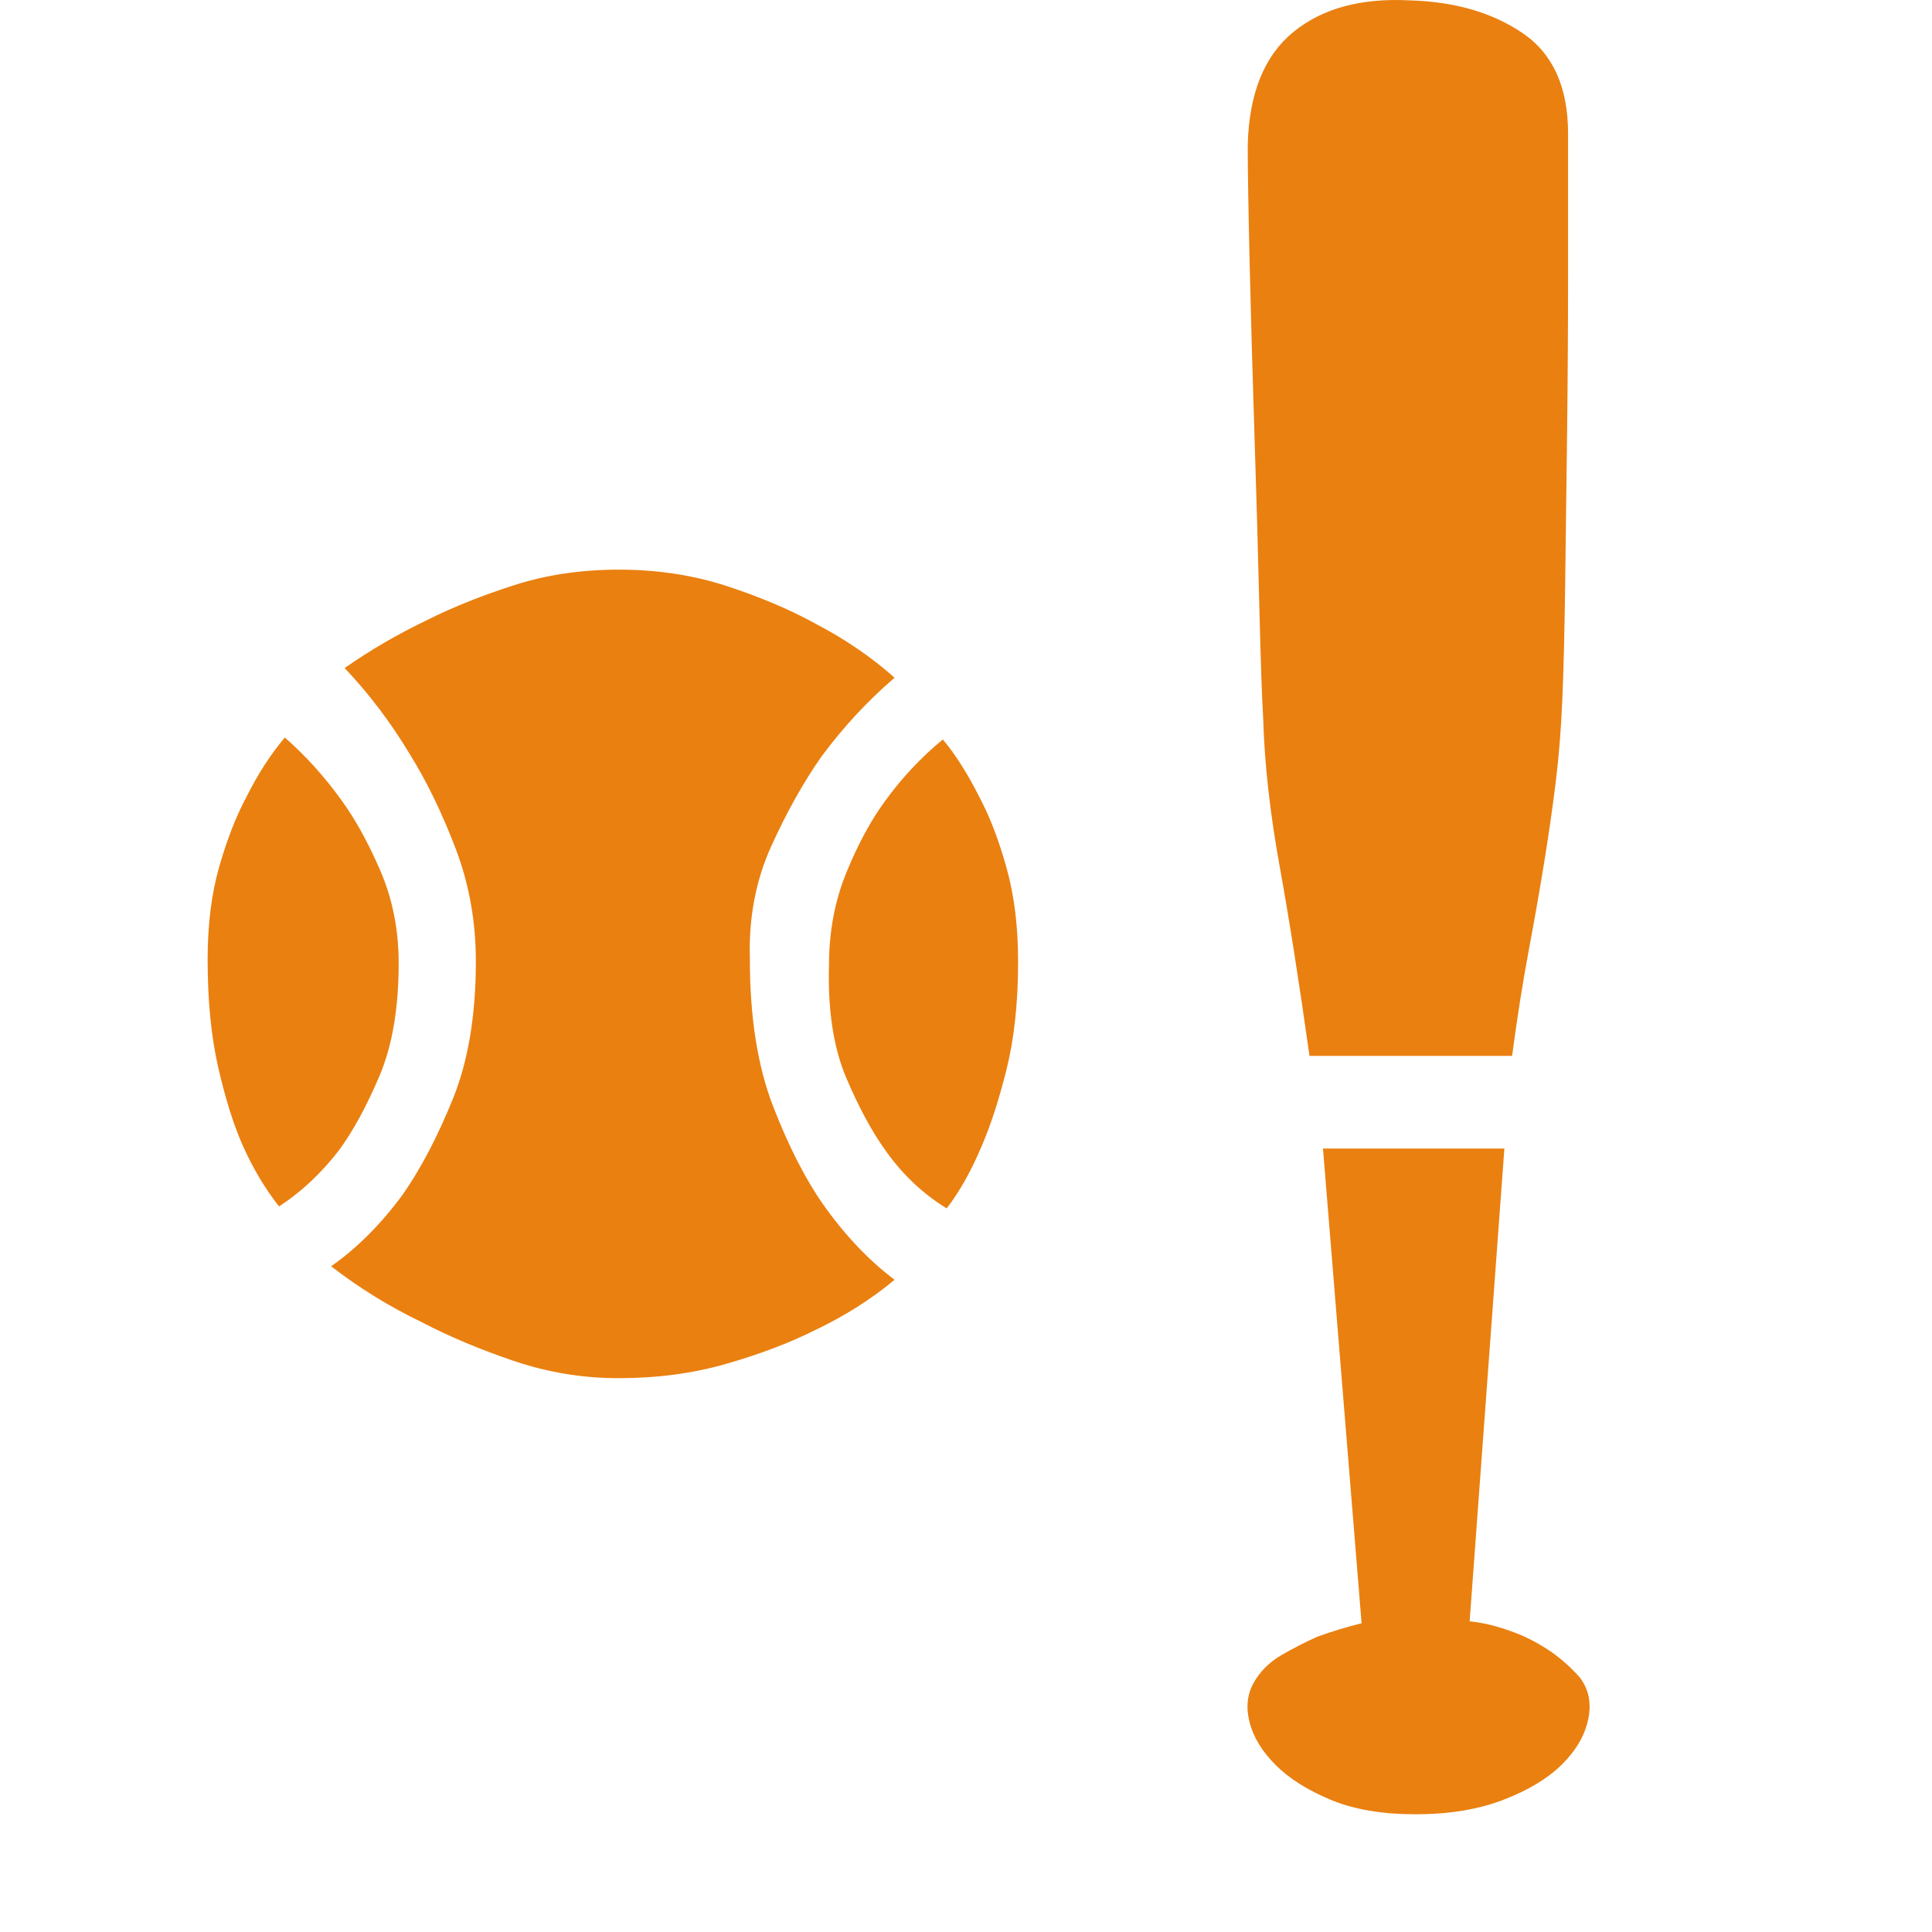 <?xml version="1.0" encoding="utf-8"?>
<!DOCTYPE svg PUBLIC "-//W3C//DTD SVG 1.1//EN" "http://www.w3.org/Graphics/SVG/1.1/DTD/svg11.dtd">
<svg version="1.1" id="图形" xmlns="http://www.w3.org/2000/svg" xmlns:xlink="http://www.w3.org/1999/xlink" x="0px" y="0px" width="1024px" height="1024px" viewBox="0 0 1024 1024" enable-background="new 0 0 1024 1024" xml:space="preserve">
  <path fill="#ea8010" d="M150.959 421.099q-11.251-13.296-20.456-31.706-8.182-15.342-14.319-36.82t-6.137-49.093q0-32.729 5.625-57.276t12.785-40.911q8.182-18.41 19.433-32.729 17.387 11.251 31.706 29.661 11.251 15.342 21.478 39.377t10.228 59.832q0 26.592-9.716 49.093t-20.967 37.843q-13.296 18.41-29.661 32.729zM182.666 457.919q19.433-20.456 34.774-46.025 13.296-21.478 24.035-49.605t10.739-59.832q0-42.957-12.273-73.129t-26.592-50.627q-17.387-23.524-37.843-37.843 22.501-17.387 48.071-29.661 21.478-11.251 48.582-20.456t55.741-9.205q30.683 0 57.276 7.671t47.048 17.899q23.524 11.251 41.934 26.592-20.456 15.342-37.843 39.888-14.319 20.456-26.592 52.162t-12.273 77.731q-1.023 32.729 11.251 59.832t26.592 47.559q17.387 23.524 38.866 41.934-18.41 16.364-41.934 28.638-20.456 11.251-47.048 19.944t-57.276 8.694q-29.661 0-55.23-8.182t-46.025-18.41q-23.524-11.251-43.979-25.569zM499.727 420.077q10.228-12.273 19.433-30.683 8.182-15.342 14.319-37.331t6.137-49.605q0-32.729-6.137-57.276t-13.296-40.911q-8.182-19.433-18.41-32.729-18.41 11.251-31.706 29.661-11.251 15.342-21.478 39.377t-9.205 59.832q0 26.592 9.205 49.093t20.456 37.843q13.296 18.41 30.683 32.729zM694.054 252.341q-8.182 58.298-15.853 100.744t-8.694 78.242q-1.023 17.387-2.046 59.832t-2.557 90.004-2.557 91.027-1.023 62.901q1.023 40.911 24.035 59.832t61.878 16.876q35.797-1.023 59.832-17.387t24.035-53.184l0-73.64q0-41.934-0.511-84.379t-1.023-80.799-1.534-61.878-3.58-43.979-6.137-42.445-8.182-46.536-8.694-55.23l-107.392 0zM701.214 203.248l20.456-251.603q-12.273-3.068-23.524-7.159-9.205-4.091-18.921-9.716t-14.83-14.83-2.046-20.967 13.807-22.501 29.149-18.41 45.002-7.671 46.536 7.671 31.195 18.921 13.807 24.035-4.602 21.99q-8.182 9.205-17.899 15.342t-18.921 9.205q-11.251 4.091-21.478 5.114l18.41 250.581-96.141 0z" transform="translate(0, 812) scale(1, -1)"/>
</svg>
